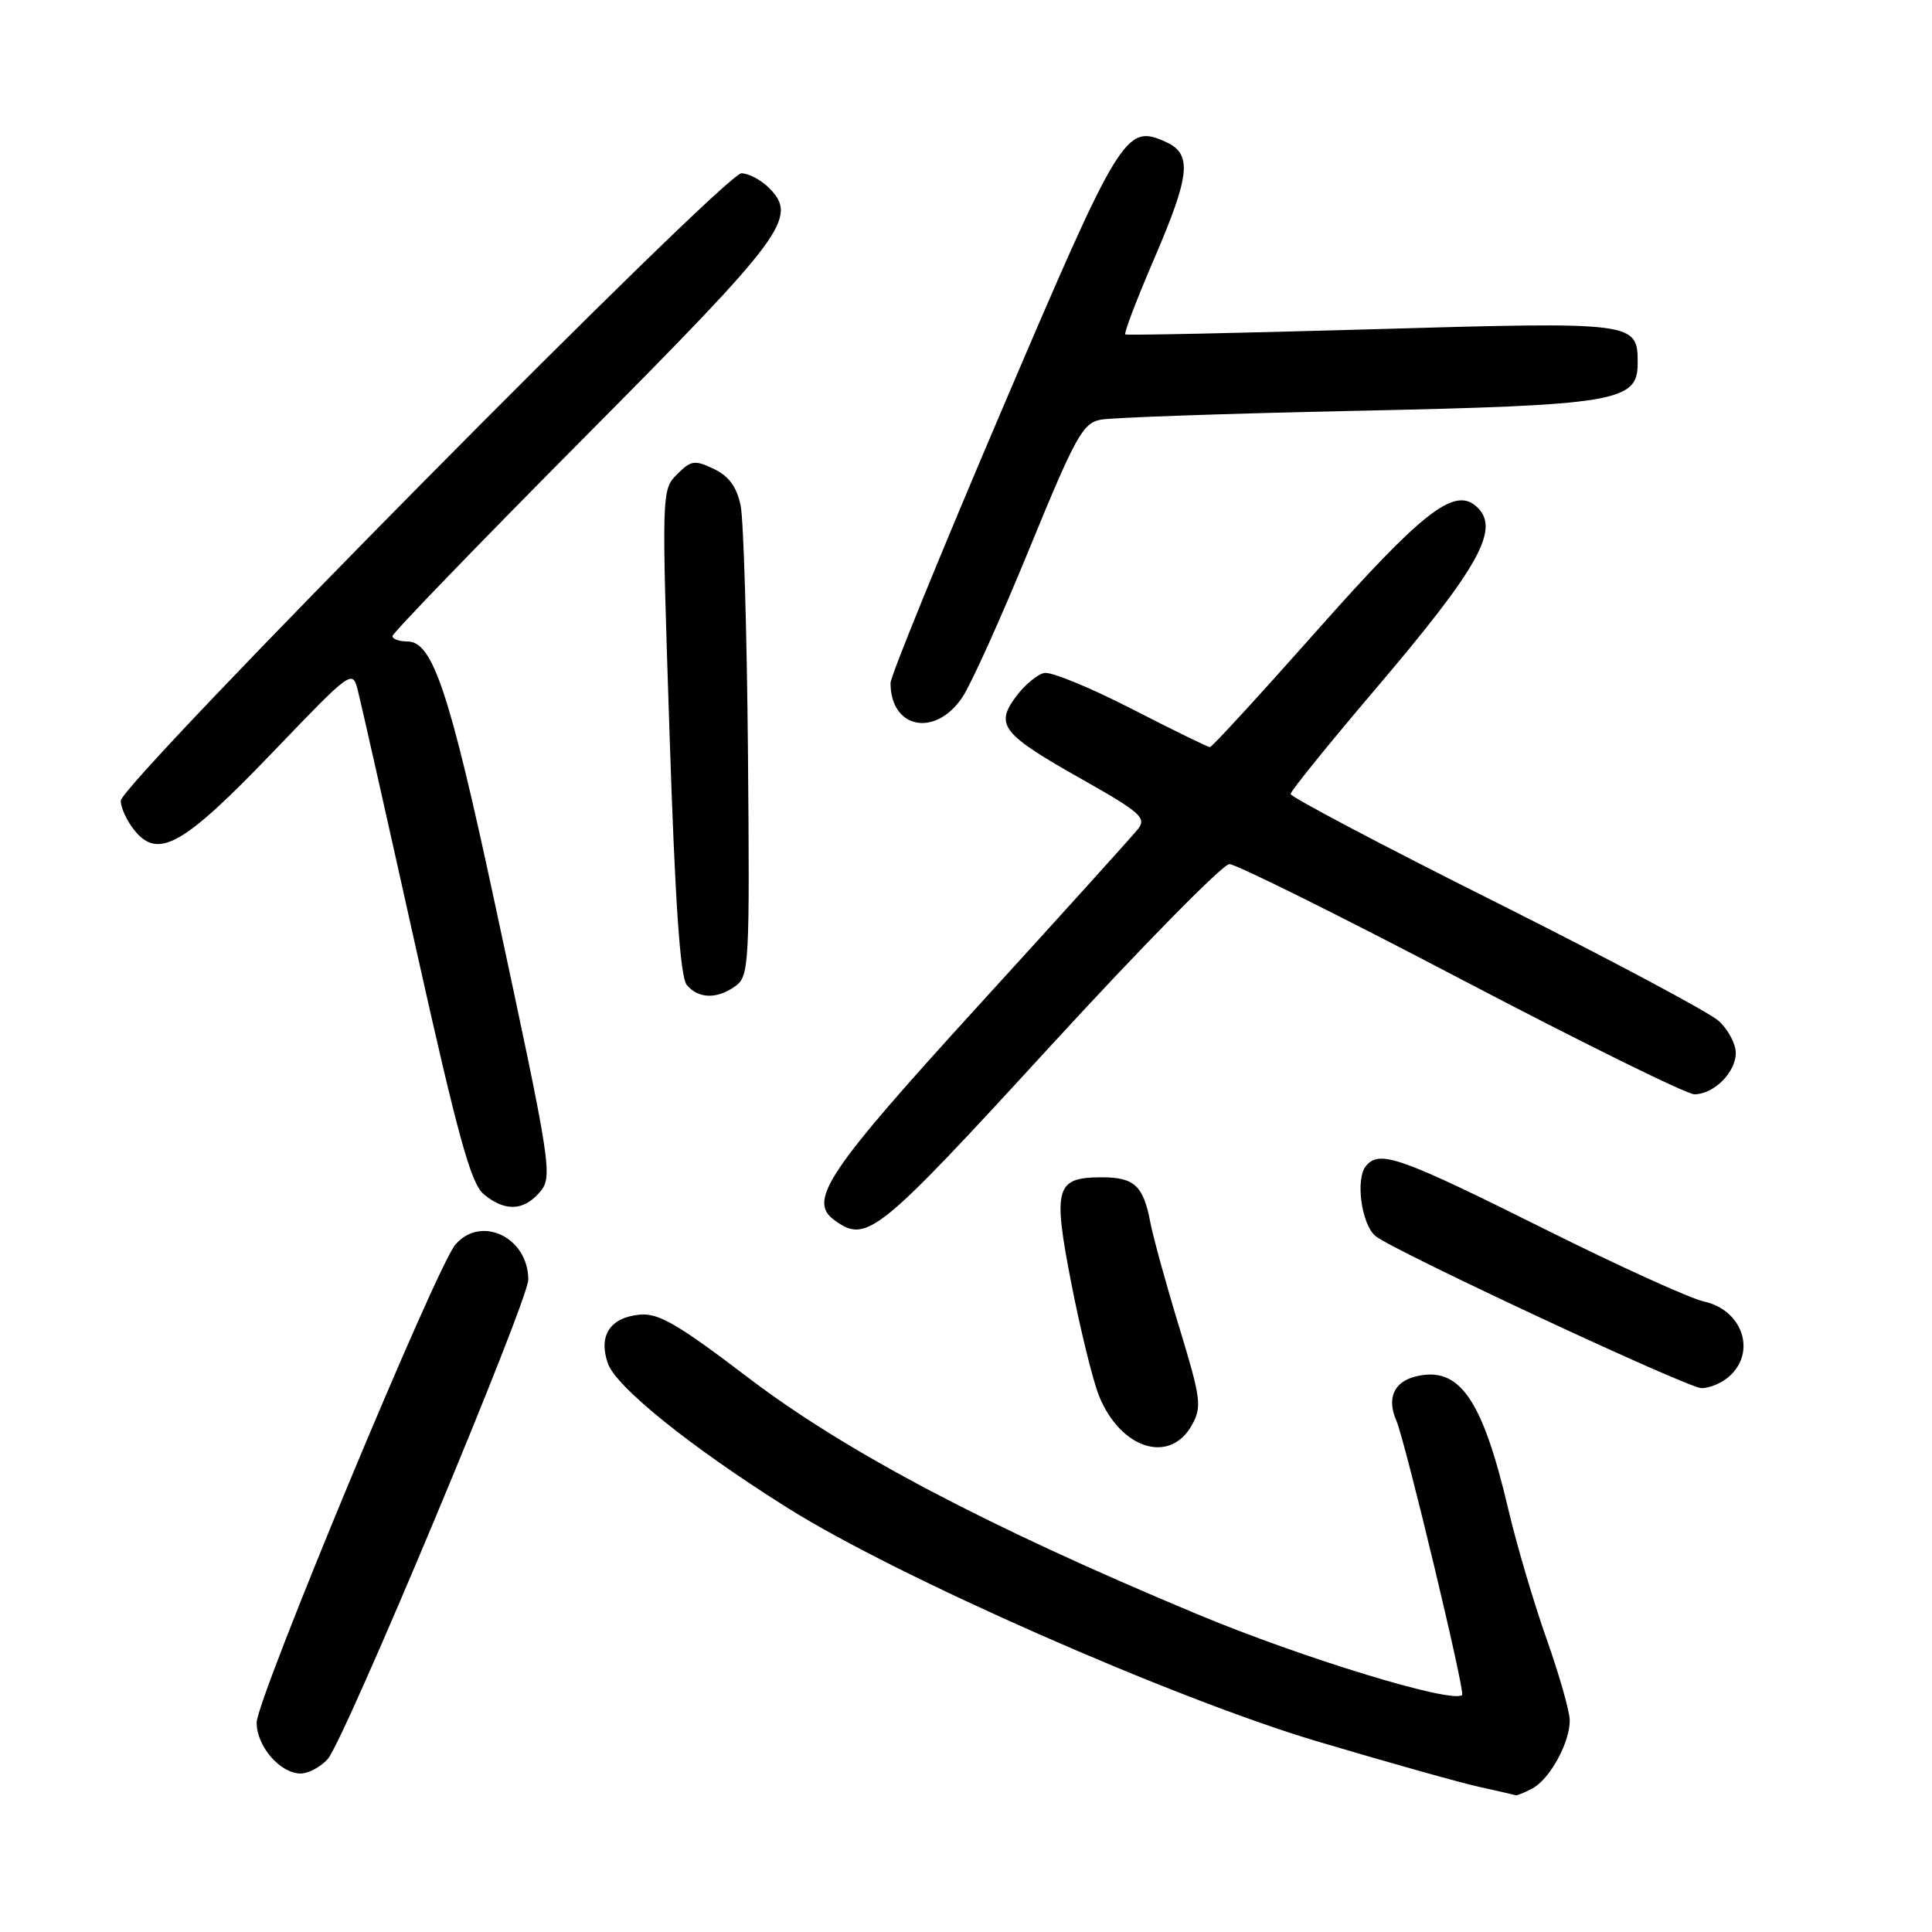 <?xml version="1.0" encoding="UTF-8" standalone="no"?>
<!DOCTYPE svg PUBLIC "-//W3C//DTD SVG 1.1//EN" "http://www.w3.org/Graphics/SVG/1.1/DTD/svg11.dtd" >
<svg xmlns="http://www.w3.org/2000/svg" xmlns:xlink="http://www.w3.org/1999/xlink" version="1.1" viewBox="0 0 256 256">
 <g >
 <path fill="currentColor"
d=" M 203.06 236.97 C 205.36 235.74 208.00 230.93 208.00 227.97 C 208.00 226.80 206.62 221.94 204.93 217.17 C 203.24 212.40 200.96 204.68 199.86 200.00 C 196.40 185.28 193.36 180.94 187.54 182.40 C 184.68 183.12 183.74 185.31 185.03 188.26 C 186.19 190.94 194.16 224.17 193.74 224.59 C 192.53 225.80 172.56 219.71 158.50 213.83 C 130.86 202.29 112.04 192.37 99.13 182.54 C 89.78 175.42 87.23 173.94 84.73 174.20 C 80.82 174.59 79.26 177.00 80.55 180.67 C 81.66 183.81 91.54 191.75 104.38 199.82 C 118.94 208.97 155.52 225.09 174.64 230.77 C 183.92 233.53 193.53 236.23 196.00 236.77 C 198.47 237.32 200.64 237.81 200.82 237.88 C 200.99 237.95 202.00 237.54 203.06 236.97 Z  M 43.42 233.09 C 45.62 230.66 70.00 172.38 70.00 169.56 C 70.00 163.95 63.73 160.95 60.33 164.93 C 57.81 167.87 34.02 225.11 34.01 228.25 C 34.00 231.39 37.12 235.00 39.85 235.00 C 40.86 235.00 42.47 234.14 43.42 233.09 Z  M 157.92 188.85 C 159.28 186.41 159.15 185.37 156.25 175.85 C 154.51 170.16 152.80 163.93 152.43 162.00 C 151.51 157.11 150.31 156.00 146.00 156.00 C 139.84 156.00 139.47 157.33 141.99 170.23 C 143.21 176.43 144.85 183.07 145.64 185.00 C 148.52 192.02 155.01 194.05 157.92 188.85 Z  M 229.17 182.35 C 232.77 179.09 230.86 173.56 225.76 172.45 C 223.97 172.06 214.62 167.82 205.00 163.02 C 185.39 153.24 182.80 152.33 181.00 154.50 C 179.57 156.22 180.40 162.27 182.28 163.80 C 184.63 165.72 223.52 183.87 225.42 183.93 C 226.48 183.97 228.17 183.26 229.17 182.35 Z  M 139.06 138.75 C 151.30 125.41 162.03 114.50 162.90 114.50 C 163.78 114.50 177.59 121.36 193.59 129.75 C 209.58 138.14 223.50 145.00 224.51 145.00 C 227.09 145.00 230.00 142.09 230.00 139.52 C 230.00 138.33 228.99 136.42 227.75 135.29 C 226.51 134.15 213.24 127.08 198.25 119.57 C 183.26 112.07 171.01 105.60 171.01 105.21 C 171.02 104.82 176.01 98.65 182.09 91.50 C 196.22 74.90 198.97 69.88 195.50 67.00 C 192.60 64.59 188.32 67.97 174.46 83.60 C 166.95 92.07 160.59 99.00 160.32 99.00 C 160.05 99.00 155.38 96.71 149.94 93.92 C 144.50 91.13 139.30 88.99 138.38 89.17 C 137.46 89.35 135.78 90.75 134.63 92.29 C 131.81 96.08 132.76 97.28 143.35 103.25 C 151.09 107.62 151.95 108.37 150.80 109.84 C 150.08 110.75 140.64 121.20 129.81 133.07 C 109.62 155.20 107.01 159.07 110.54 161.66 C 114.83 164.79 116.14 163.75 139.06 138.75 Z  M 71.34 158.17 C 73.33 155.97 73.27 155.58 65.42 119.00 C 59.55 91.67 57.32 85.00 54.01 85.00 C 52.91 85.00 52.00 84.68 52.00 84.29 C 52.00 83.90 63.41 72.09 77.36 58.04 C 104.09 31.13 105.81 28.81 101.88 24.88 C 100.85 23.85 99.21 22.98 98.25 22.96 C 96.04 22.90 16.00 103.82 16.00 106.11 C 16.00 107.03 16.82 108.80 17.83 110.04 C 20.96 113.90 24.28 112.03 36.05 99.77 C 46.70 88.67 46.70 88.67 47.44 91.59 C 47.85 93.19 51.29 108.45 55.08 125.50 C 60.70 150.70 62.39 156.83 64.11 158.25 C 66.82 160.50 69.26 160.47 71.34 158.17 Z  M 97.49 130.63 C 99.26 129.34 99.35 127.61 99.11 99.88 C 98.97 83.72 98.53 68.92 98.14 67.00 C 97.63 64.53 96.59 63.10 94.60 62.14 C 92.05 60.92 91.57 60.99 89.71 62.85 C 87.67 64.89 87.66 65.21 88.71 96.96 C 89.45 119.63 90.13 129.45 91.00 130.51 C 92.55 132.37 95.05 132.42 97.49 130.63 Z  M 127.52 92.39 C 128.67 90.68 132.67 81.82 136.40 72.70 C 142.50 57.83 143.47 56.06 145.85 55.61 C 147.31 55.33 162.45 54.80 179.50 54.44 C 214.16 53.70 217.00 53.22 217.00 48.17 C 217.00 42.63 216.91 42.62 181.72 43.63 C 164.00 44.14 149.33 44.45 149.11 44.31 C 148.90 44.17 150.59 39.74 152.86 34.46 C 157.72 23.18 158.01 20.42 154.50 18.82 C 149.15 16.38 148.47 17.48 132.75 54.32 C 124.64 73.32 118.00 89.61 118.00 90.50 C 118.00 96.57 123.93 97.74 127.52 92.39 Z "/>
</g>
</svg>